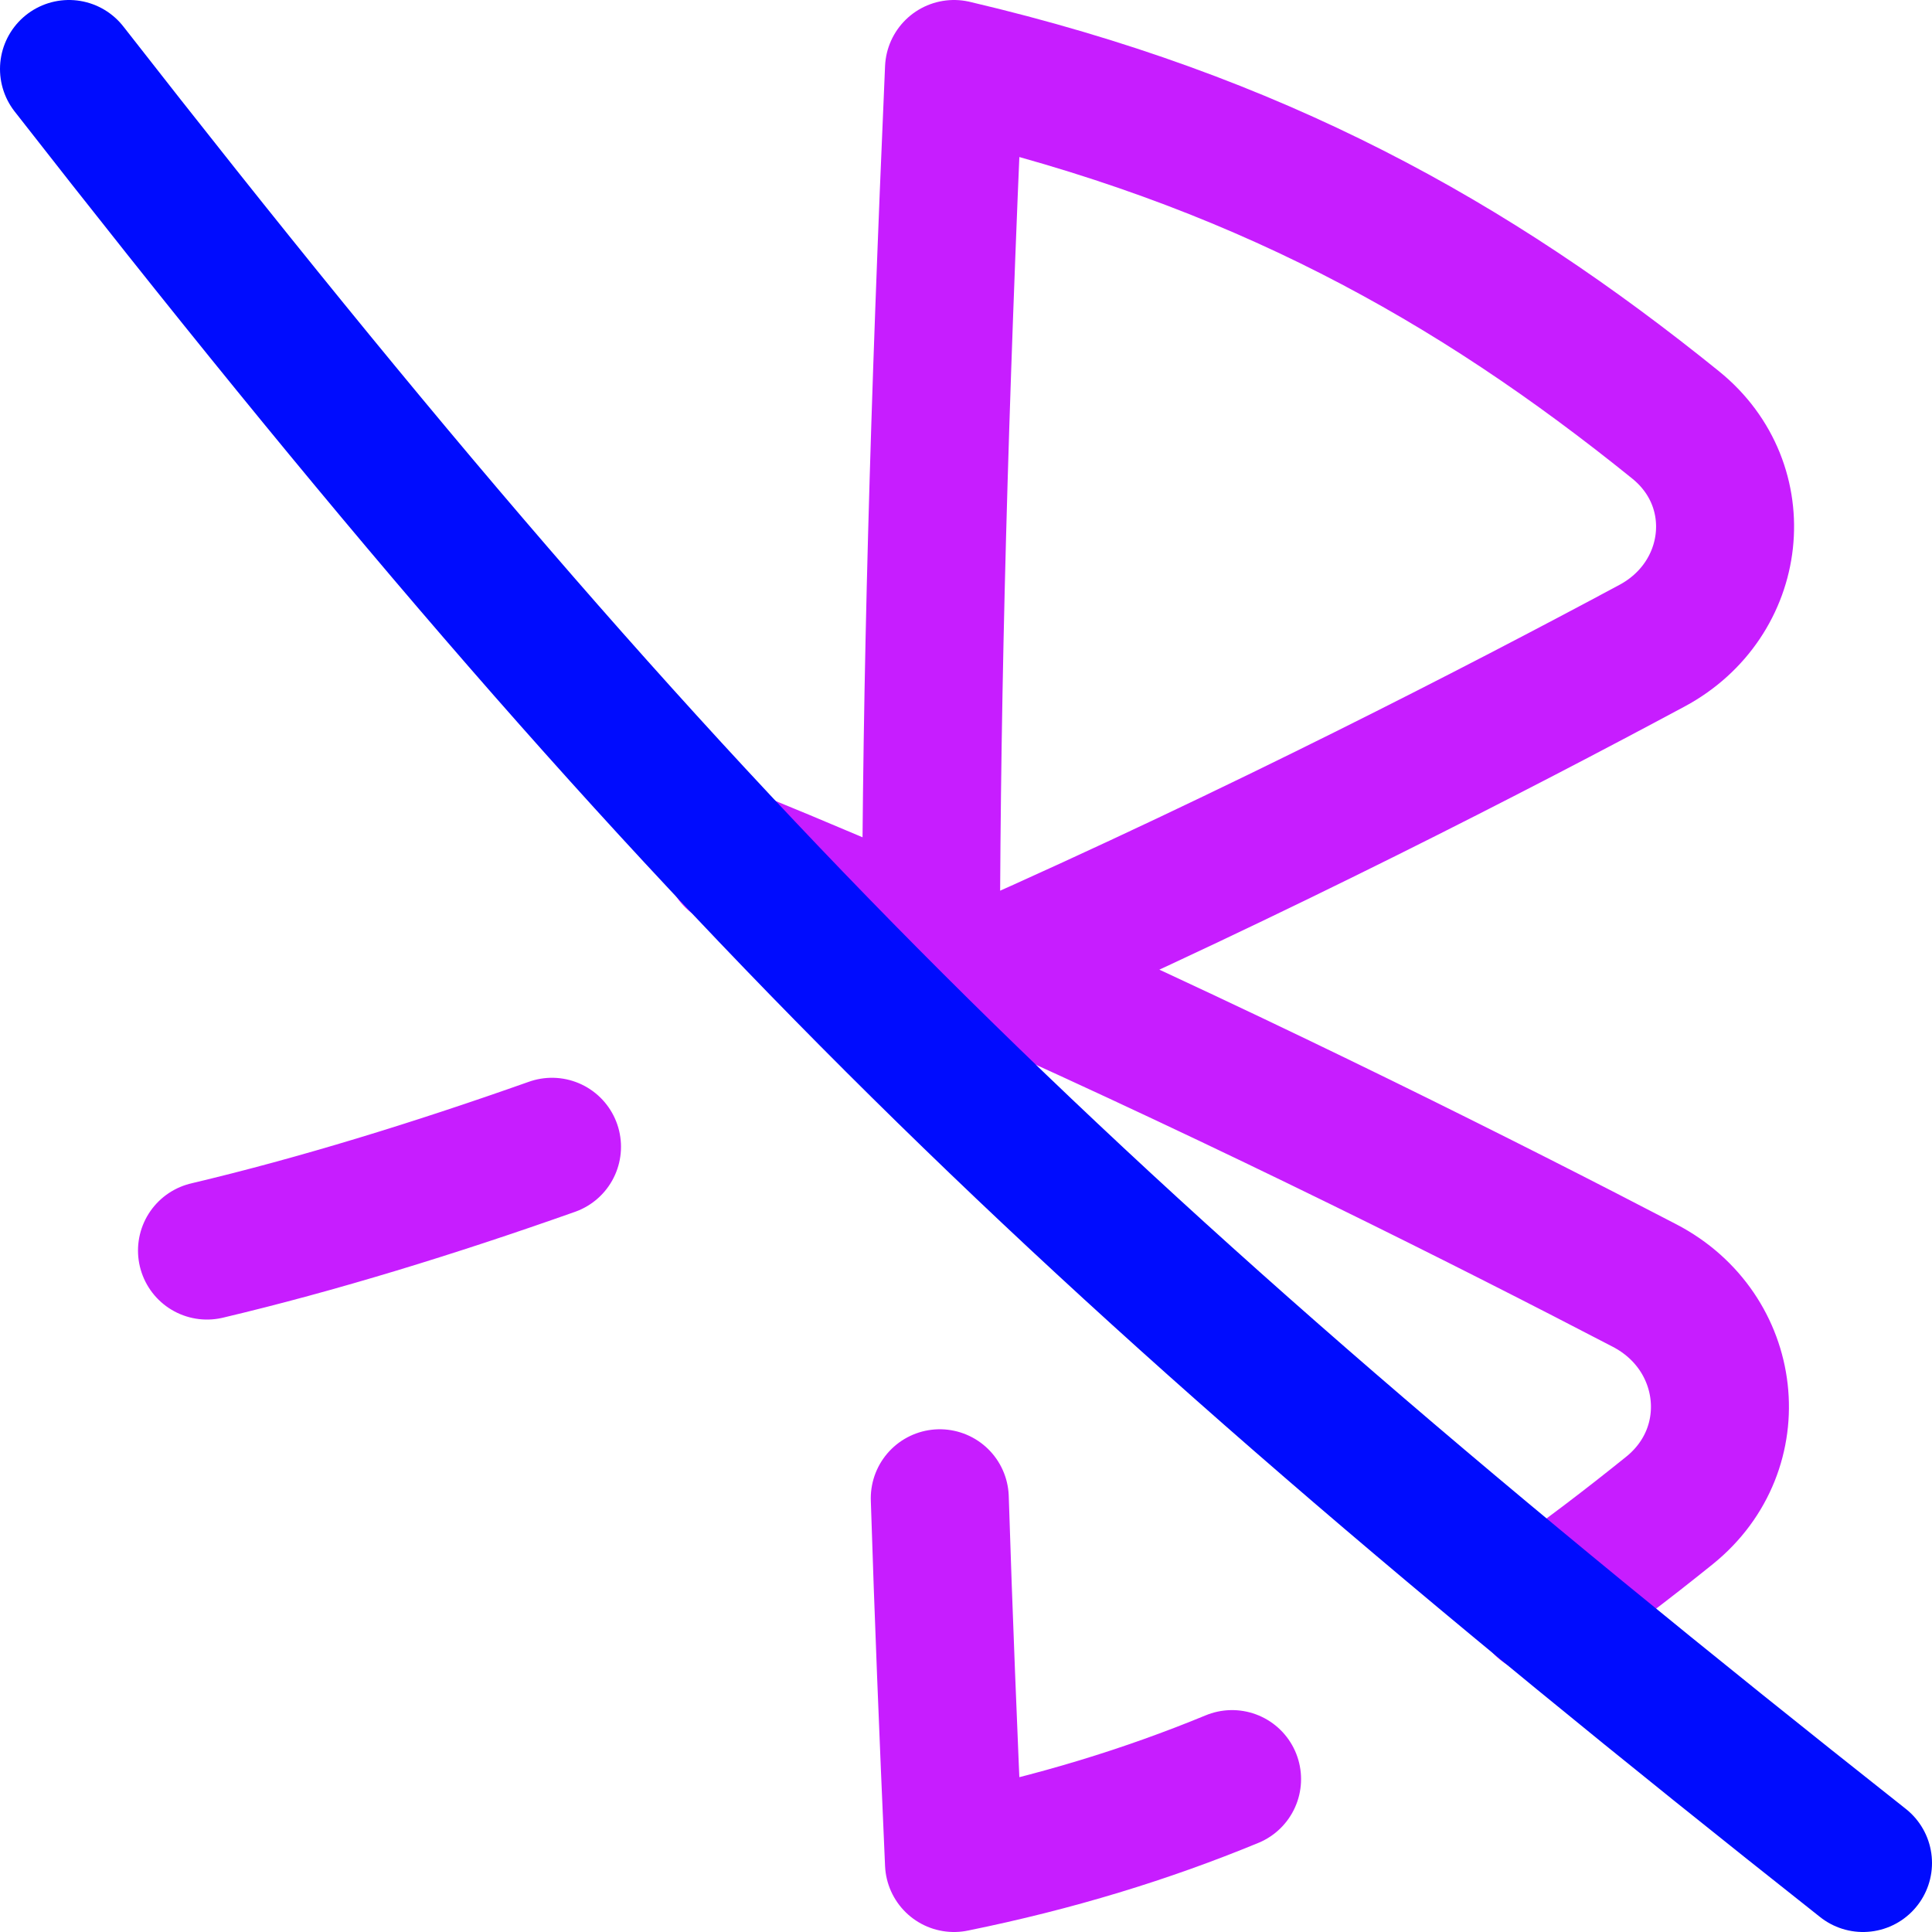 <svg xmlns="http://www.w3.org/2000/svg" fill="none" viewBox="0 0 14 14" id="Bluetooth-Disabled--Streamline-Flex-Neon">
  <desc>
    Bluetooth Disabled Streamline Icon: https://streamlinehq.com
  </desc>
  <g id="bluetooth-disabled--bluetooth-internet-server-network-wireless-disabled-off-connection">
    <path id="Vector" stroke="#c71dff" stroke-linecap="round" stroke-linejoin="round" d="M1.5 9.062c0.798 -0.189 1.644 -0.449 2.5 -0.752m2.745 -1.087c0.151 -0.065 0.302 -0.131 0.451 -0.197m-0.451 0.197c-0 -0.132 -0 -0.265 0 -0.397m-0 0.397c-0.103 0.044 -0.206 0.089 -0.309 0.133m0.309 -0.133c0 0.144 0.001 0.288 0.002 0.432m0.449 -0.63c1.926 -0.854 3.668 -1.752 4.775 -2.346 0.622 -0.334 0.718 -1.158 0.171 -1.6C10.668 1.888 9.106 1.015 6.913 0.5c-0.108 2.477 -0.163 4.421 -0.167 6.327m0.451 0.2c1.896 0.848 3.613 1.712 4.721 2.289 0.639 0.333 0.739 1.178 0.18 1.629 -0.304 0.245 -0.607 0.476 -0.915 0.692M7.196 7.026c-0.149 -0.067 -0.299 -0.133 -0.451 -0.2m0 0c-0.469 -0.206 -0.947 -0.41 -1.428 -0.606m1.493 4.637c0.026 0.824 0.061 1.694 0.103 2.643 0.733 -0.149 1.397 -0.353 2.015 -0.608" stroke-width="1"></path>
    <path id="Vector_2" stroke="#000cfe" stroke-linecap="round" stroke-linejoin="round" d="M0.5 0.5C4.965 6.22 7.658 8.881 13.5 13.5" stroke-width="1"></path>
  </g>
</svg>